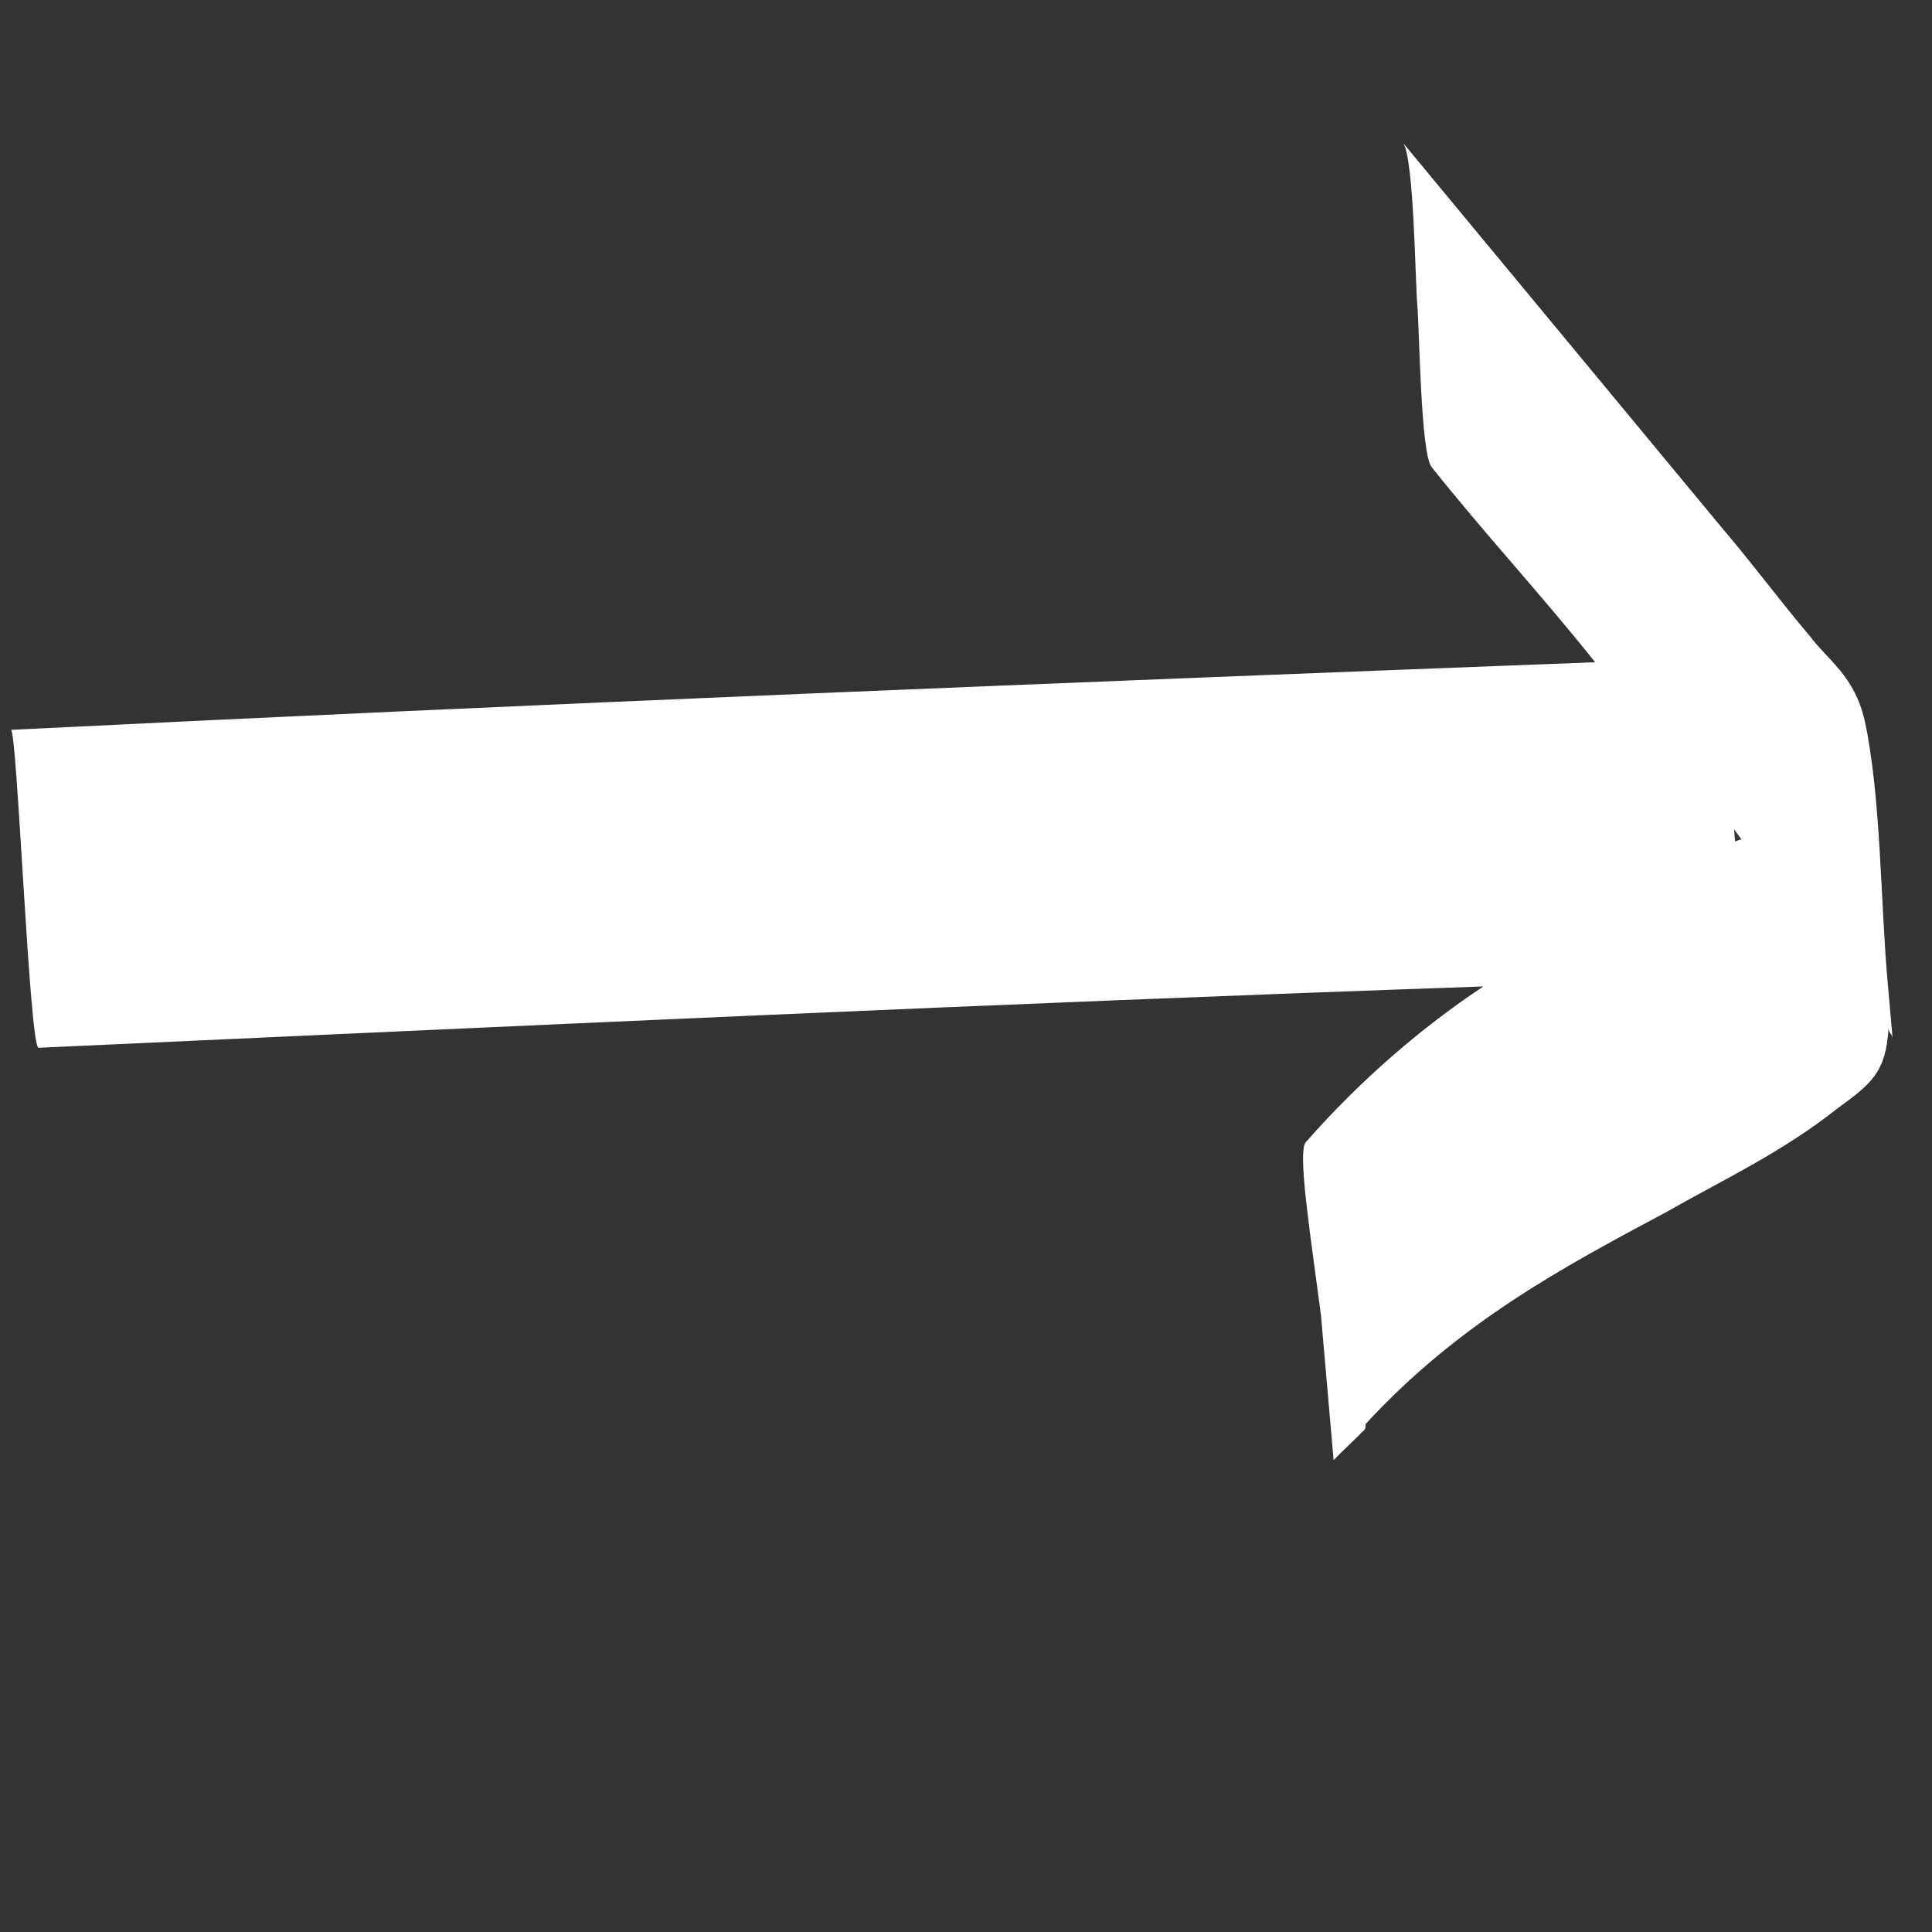 <svg xmlns="http://www.w3.org/2000/svg" width="22" height="22" fill="none" viewBox="0 0 22 22"><rect x="0" y="0" width="22" height="22" fill="#333333" stroke="none"/><path fill="#fff" d="M21.492 11.149C21.414 10.261 21.418 9.062 21.235 8.212C21.117 7.691 20.811 7.517 20.605 7.238C20.282 6.86 19.953 6.414 19.629 6.036C18.412 4.566 17.195 3.097 15.977 1.628C16.101 1.795 16.115 3.199 16.139 3.472C16.163 3.745 16.177 5.148 16.3 5.316C16.912 6.085 17.553 6.773 18.164 7.541C12.161 7.771 6.122 8.013 0.124 8.311C0.195 8.286 0.336 11.968 0.441 11.931C5.899 11.684 11.392 11.424 16.891 11.233C16.205 11.688 15.496 12.291 14.869 13.007C14.77 13.113 14.93 14.112 15.043 14.987C15.091 15.534 15.138 16.08 15.186 16.627C15.286 16.521 15.421 16.402 15.52 16.297C15.52 16.297 15.556 16.284 15.55 16.216C16.61 15.065 17.788 14.435 18.967 13.806C19.624 13.432 20.287 13.126 20.931 12.616C21.306 12.342 21.476 12.211 21.505 11.708C21.511 11.776 21.546 11.764 21.552 11.832C21.54 11.695 21.528 11.559 21.516 11.422C21.51 11.354 21.498 11.217 21.492 11.149ZM19.829 9.556C19.793 9.569 19.793 9.569 19.758 9.581C19.752 9.513 19.746 9.445 19.746 9.445C19.746 9.445 19.788 9.501 19.829 9.556Z"/></svg>